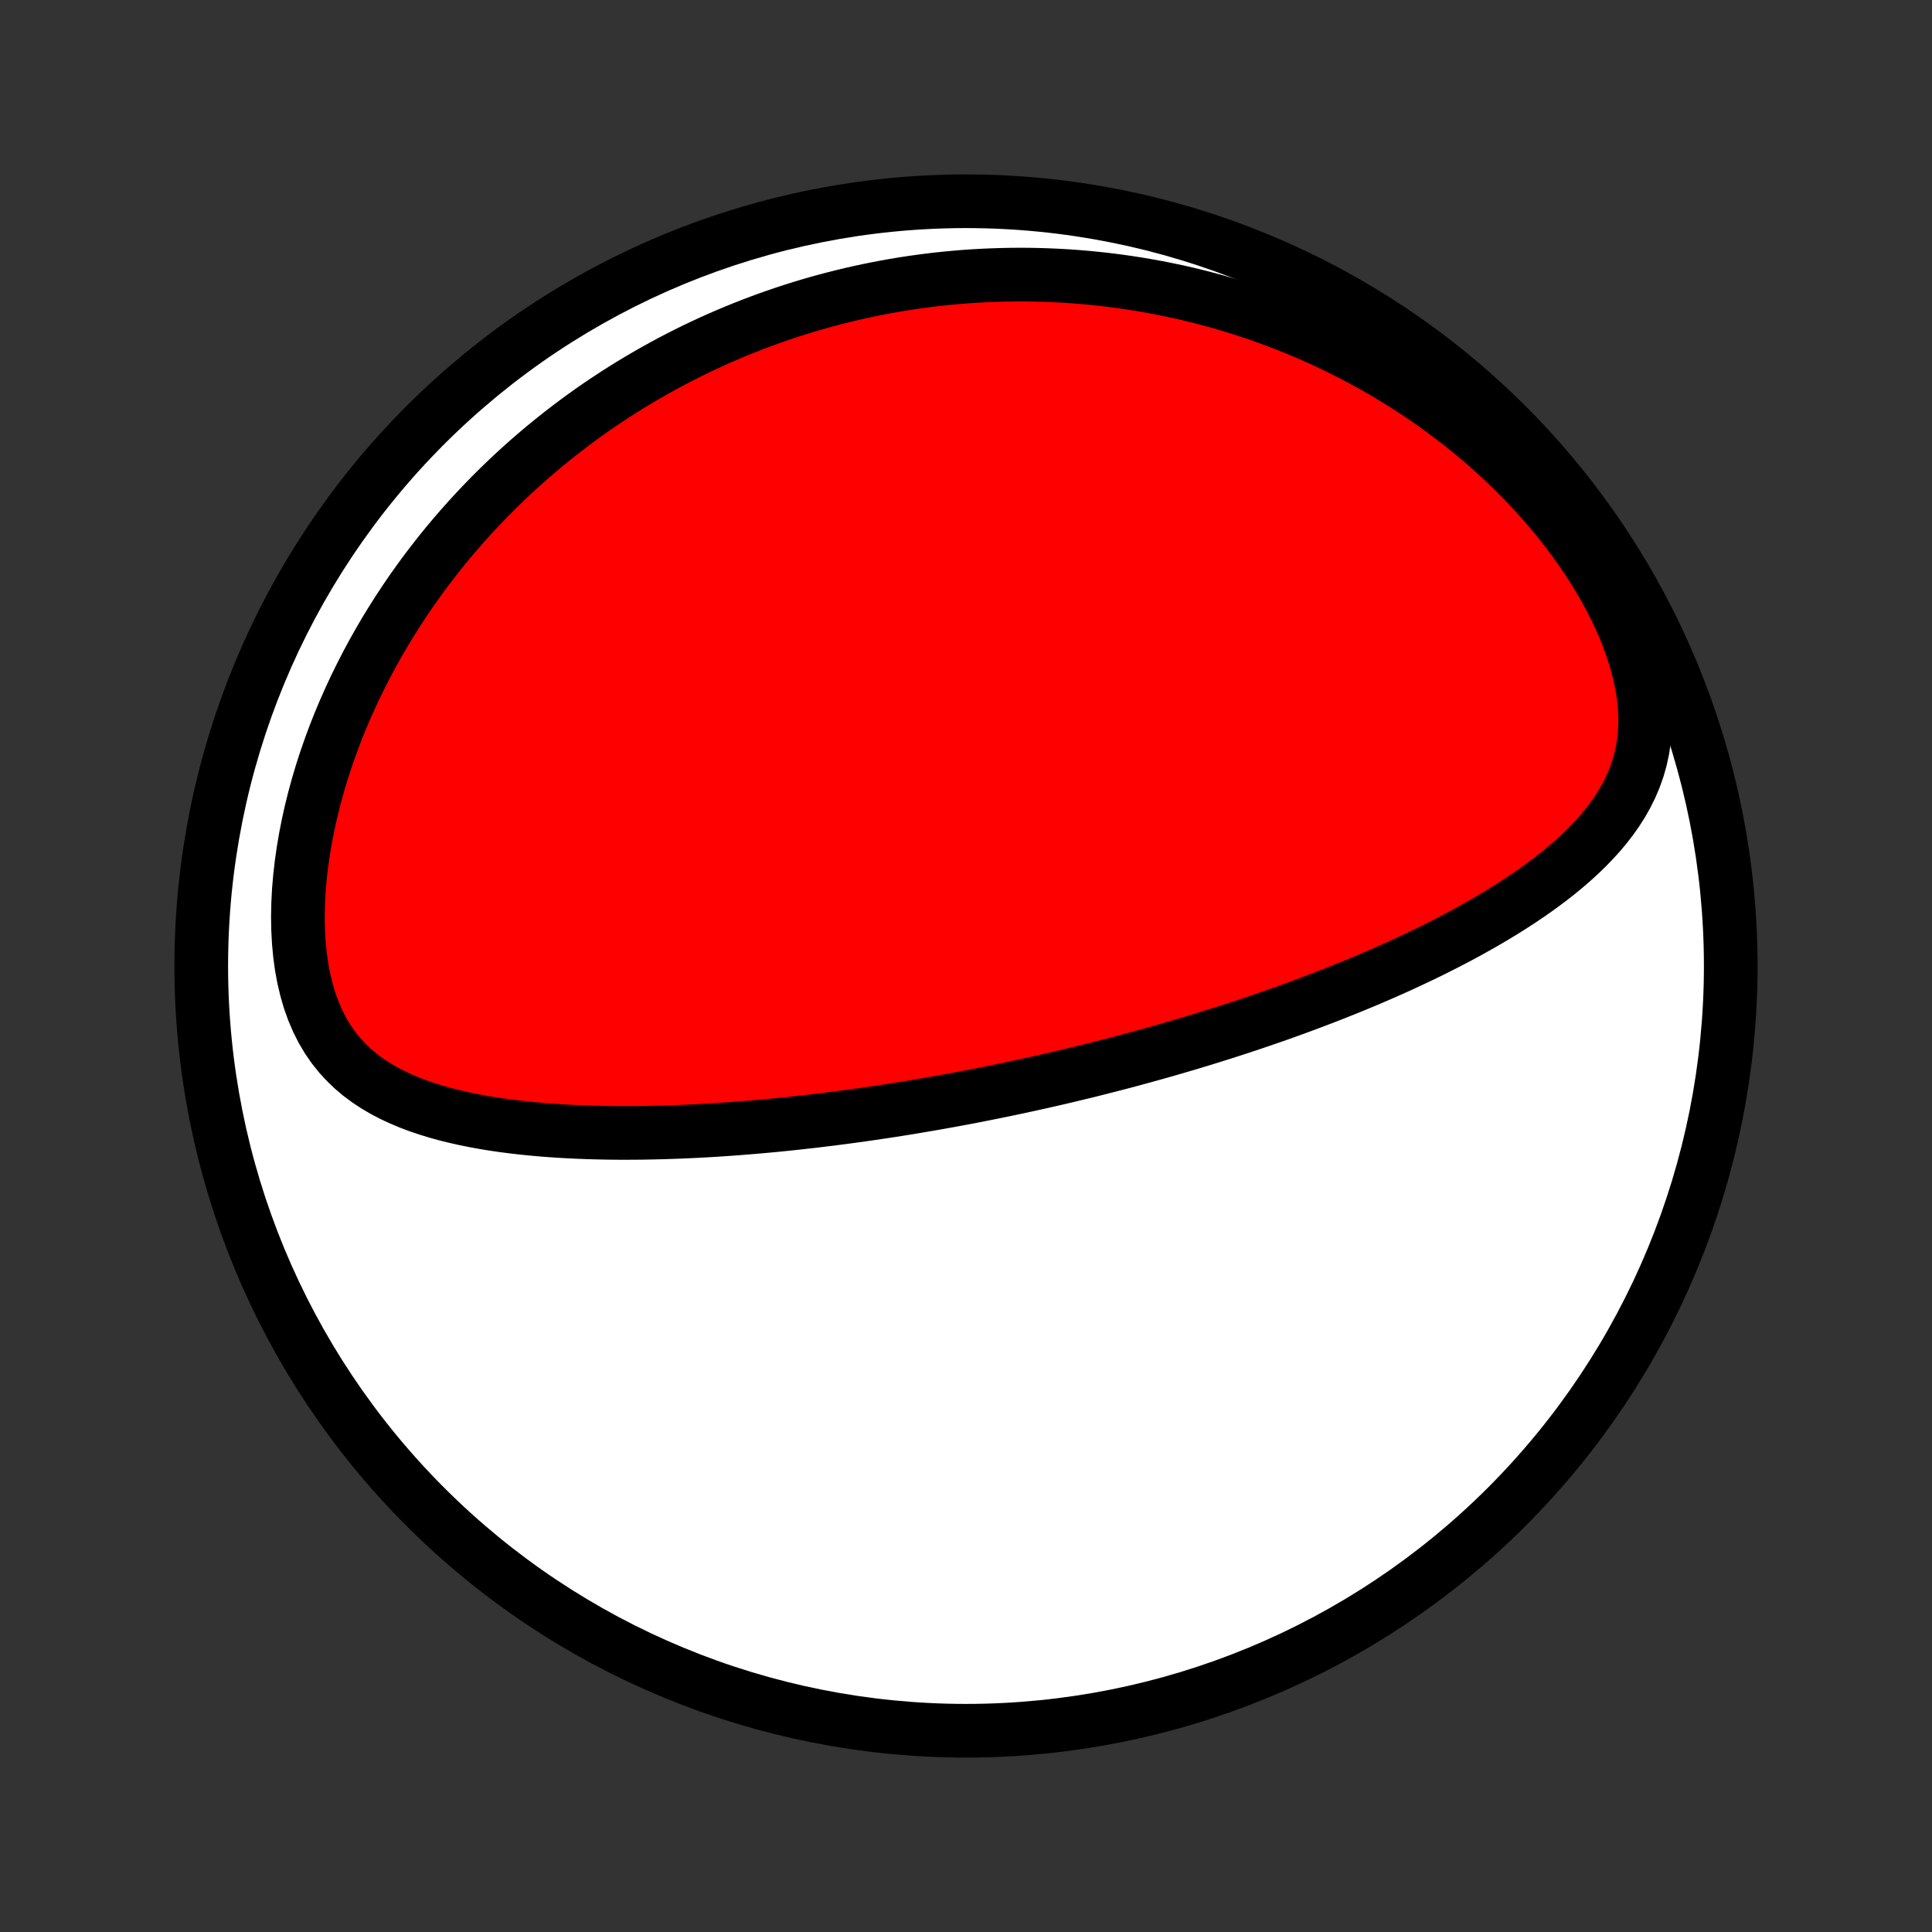 <?xml version="1.0" encoding="utf-8" standalone="no"?>
<!DOCTYPE svg PUBLIC "-//W3C//DTD SVG 1.1//EN"
  "http://www.w3.org/Graphics/SVG/1.1/DTD/svg11.dtd">
<!-- Created with matplotlib (http://matplotlib.org/) -->
<svg height="72pt" version="1.1" viewBox="0 0 72 72" width="72pt" xmlns="http://www.w3.org/2000/svg" xmlns:xlink="http://www.w3.org/1999/xlink">
 <rect x="0" y="0" width="72" height="72" fill="#333333" stroke="none"/>
 <defs>
  <style type="text/css">
*{stroke-linecap:butt;stroke-linejoin:round;}
  </style>
 </defs>
 <g id="figure_1">
  <g id="patch_1">
   <path d="
M0 72
L72 72
L72 0
L0 0
z
" style="fill:none;"/>
  </g>
  <g id="axes_1">
   <g id="PatchCollection_1">
    <defs>
     <path d="
M36 -7.5
C43.558 -7.5 50.808 -10.503 56.153 -15.848
C61.497 -21.192 64.5 -28.442 64.5 -36
C64.5 -43.558 61.497 -50.808 56.153 -56.153
C50.808 -61.497 43.558 -64.5 36 -64.5
C28.442 -64.5 21.192 -61.497 15.848 -56.153
C10.503 -50.808 7.5 -43.558 7.5 -36
C7.5 -28.442 10.503 -21.192 15.848 -15.848
C21.192 -10.503 28.442 -7.5 36 -7.5
z
" id="C0_0_a811fe30f3"/>
     <path d="
M38.857 -31.69
L38.609 -31.635
L38.361 -31.58
L38.113 -31.526
L37.864 -31.473
L37.614 -31.42
L37.365 -31.368
L37.114 -31.317
L36.863 -31.266
L36.612 -31.216
L36.359 -31.166
L36.106 -31.117
L35.852 -31.069
L35.597 -31.022
L35.341 -30.975
L35.084 -30.929
L34.826 -30.883
L34.567 -30.838
L34.306 -30.794
L34.044 -30.75
L33.782 -30.707
L33.517 -30.664
L33.251 -30.622
L32.984 -30.581
L32.715 -30.541
L32.444 -30.501
L32.172 -30.462
L31.898 -30.424
L31.622 -30.386
L31.344 -30.349
L31.064 -30.313
L30.783 -30.278
L30.499 -30.243
L30.213 -30.209
L29.926 -30.177
L29.636 -30.145
L29.343 -30.114
L29.049 -30.084
L28.752 -30.055
L28.453 -30.028
L28.152 -30.001
L27.848 -29.976
L27.541 -29.951
L27.233 -29.928
L26.921 -29.907
L26.607 -29.886
L26.291 -29.867
L25.972 -29.85
L25.651 -29.835
L25.327 -29.821
L25 -29.809
L24.671 -29.799
L24.34 -29.791
L24.006 -29.784
L23.67 -29.781
L23.331 -29.779
L22.99 -29.78
L22.647 -29.784
L22.302 -29.791
L21.955 -29.8
L21.606 -29.813
L21.255 -29.829
L20.902 -29.848
L20.549 -29.872
L20.194 -29.899
L19.838 -29.931
L19.481 -29.967
L19.124 -30.008
L18.767 -30.054
L18.409 -30.106
L18.052 -30.164
L17.697 -30.229
L17.342 -30.3
L16.989 -30.379
L16.639 -30.465
L16.291 -30.561
L15.947 -30.666
L15.608 -30.78
L15.273 -30.906
L14.944 -31.044
L14.622 -31.194
L14.307 -31.358
L14.002 -31.537
L13.706 -31.732
L13.421 -31.943
L13.148 -32.173
L12.889 -32.422
L12.644 -32.69
L12.415 -32.978
L12.203 -33.287
L12.008 -33.616
L11.832 -33.966
L11.675 -34.335
L11.536 -34.723
L11.418 -35.129
L11.318 -35.551
L11.238 -35.987
L11.177 -36.436
L11.134 -36.896
L11.109 -37.365
L11.101 -37.842
L11.111 -38.325
L11.136 -38.813
L11.178 -39.304
L11.234 -39.797
L11.304 -40.29
L11.388 -40.783
L11.485 -41.275
L11.594 -41.765
L11.715 -42.251
L11.847 -42.734
L11.99 -43.213
L12.143 -43.686
L12.306 -44.154
L12.478 -44.617
L12.658 -45.073
L12.847 -45.522
L13.043 -45.965
L13.246 -46.401
L13.457 -46.829
L13.673 -47.25
L13.896 -47.664
L14.124 -48.07
L14.357 -48.469
L14.596 -48.859
L14.839 -49.242
L15.086 -49.618
L15.337 -49.986
L15.592 -50.345
L15.85 -50.698
L16.112 -51.042
L16.377 -51.38
L16.644 -51.71
L16.914 -52.032
L17.186 -52.347
L17.46 -52.655
L17.737 -52.956
L18.015 -53.25
L18.295 -53.538
L18.576 -53.818
L18.859 -54.092
L19.143 -54.359
L19.428 -54.62
L19.715 -54.875
L20.003 -55.124
L20.291 -55.367
L20.581 -55.603
L20.871 -55.834
L21.162 -56.059
L21.453 -56.279
L21.745 -56.493
L22.038 -56.702
L22.332 -56.906
L22.626 -57.104
L22.921 -57.297
L23.216 -57.486
L23.511 -57.669
L23.807 -57.848
L24.104 -58.022
L24.401 -58.191
L24.698 -58.356
L24.996 -58.517
L25.295 -58.673
L25.594 -58.825
L25.893 -58.973
L26.193 -59.116
L26.494 -59.255
L26.795 -59.391
L27.097 -59.522
L27.4 -59.649
L27.703 -59.773
L28.006 -59.892
L28.311 -60.008
L28.616 -60.12
L28.923 -60.228
L29.23 -60.333
L29.537 -60.434
L29.846 -60.531
L30.156 -60.625
L30.467 -60.715
L30.778 -60.801
L31.091 -60.884
L31.405 -60.963
L31.72 -61.039
L32.037 -61.111
L32.355 -61.179
L32.674 -61.244
L32.994 -61.305
L33.316 -61.363
L33.639 -61.417
L33.964 -61.467
L34.291 -61.513
L34.619 -61.556
L34.949 -61.595
L35.28 -61.63
L35.614 -61.661
L35.949 -61.689
L36.286 -61.712
L36.625 -61.731
L36.966 -61.746
L37.309 -61.757
L37.655 -61.764
L38.002 -61.767
L38.352 -61.765
L38.704 -61.758
L39.058 -61.747
L39.414 -61.731
L39.773 -61.711
L40.134 -61.685
L40.498 -61.655
L40.864 -61.619
L41.232 -61.578
L41.603 -61.532
L41.977 -61.48
L42.353 -61.423
L42.732 -61.359
L43.113 -61.29
L43.497 -61.214
L43.883 -61.133
L44.272 -61.044
L44.663 -60.949
L45.056 -60.847
L45.452 -60.738
L45.851 -60.622
L46.251 -60.498
L46.654 -60.367
L47.059 -60.228
L47.465 -60.081
L47.874 -59.925
L48.285 -59.761
L48.697 -59.588
L49.11 -59.407
L49.524 -59.216
L49.94 -59.016
L50.356 -58.806
L50.773 -58.587
L51.19 -58.358
L51.607 -58.118
L52.023 -57.868
L52.439 -57.608
L52.854 -57.337
L53.267 -57.056
L53.678 -56.763
L54.086 -56.46
L54.492 -56.146
L54.894 -55.82
L55.292 -55.484
L55.685 -55.136
L56.072 -54.778
L56.454 -54.409
L56.828 -54.029
L57.195 -53.639
L57.553 -53.239
L57.902 -52.829
L58.24 -52.41
L58.567 -51.983
L58.881 -51.548
L59.182 -51.106
L59.468 -50.658
L59.737 -50.204
L59.99 -49.747
L60.224 -49.286
L60.439 -48.825
L60.632 -48.363
L60.803 -47.903
L60.951 -47.446
L61.074 -46.993
L61.172 -46.547
L61.245 -46.11
L61.291 -45.681
L61.311 -45.263
L61.305 -44.856
L61.274 -44.461
L61.218 -44.079
L61.139 -43.71
L61.038 -43.354
L60.916 -43.01
L60.775 -42.679
L60.617 -42.36
L60.442 -42.052
L60.252 -41.754
L60.05 -41.468
L59.835 -41.19
L59.609 -40.922
L59.373 -40.663
L59.13 -40.412
L58.878 -40.168
L58.619 -39.932
L58.355 -39.703
L58.085 -39.48
L57.81 -39.264
L57.531 -39.053
L57.249 -38.848
L56.964 -38.649
L56.676 -38.455
L56.386 -38.266
L56.094 -38.081
L55.801 -37.902
L55.507 -37.727
L55.212 -37.556
L54.916 -37.389
L54.62 -37.226
L54.325 -37.067
L54.029 -36.912
L53.733 -36.76
L53.438 -36.612
L53.143 -36.467
L52.849 -36.326
L52.556 -36.188
L52.264 -36.052
L51.973 -35.92
L51.682 -35.791
L51.394 -35.664
L51.106 -35.54
L50.819 -35.419
L50.534 -35.3
L50.25 -35.184
L49.968 -35.071
L49.687 -34.959
L49.407 -34.85
L49.129 -34.743
L48.852 -34.638
L48.577 -34.535
L48.303 -34.434
L48.03 -34.335
L47.759 -34.238
L47.489 -34.143
L47.22 -34.05
L46.953 -33.958
L46.687 -33.868
L46.422 -33.779
L46.159 -33.693
L45.896 -33.607
L45.635 -33.523
L45.375 -33.441
L45.116 -33.36
L44.858 -33.28
L44.601 -33.202
L44.345 -33.124
L44.09 -33.049
L43.836 -32.974
L43.583 -32.901
L43.33 -32.828
L43.078 -32.757
L42.827 -32.687
L42.576 -32.618
L42.326 -32.55
L42.077 -32.482
L41.828 -32.416
L41.579 -32.351
L41.331 -32.287
L41.083 -32.224
L40.835 -32.161
L40.588 -32.099
L40.34 -32.038
L40.093 -31.979
L39.846 -31.919
L39.599 -31.861
L39.352 -31.803
z
" id="C0_1_29838bc29c"/>
    </defs>
    <g clip-path="url(#p1bffca34e9)">
     <use style="fill:#ffffff;stroke:#000000;stroke-width:2.0;" x="0.0" xlink:href="#C0_0_a811fe30f3" y="72.0"/>
    </g>
    <g clip-path="url(#p1bffca34e9)">
     <use style="fill:#ff0000;stroke:#000000;stroke-width:2.0;" x="0.0" xlink:href="#C0_1_29838bc29c" y="72.0"/>
    </g>
   </g>
  </g>
 </g>
 <defs>
  <clipPath id="p1bffca34e9">
   <rect height="72.0" width="72.0" x="0.0" y="0.0"/>
  </clipPath>
 </defs>
</svg>
